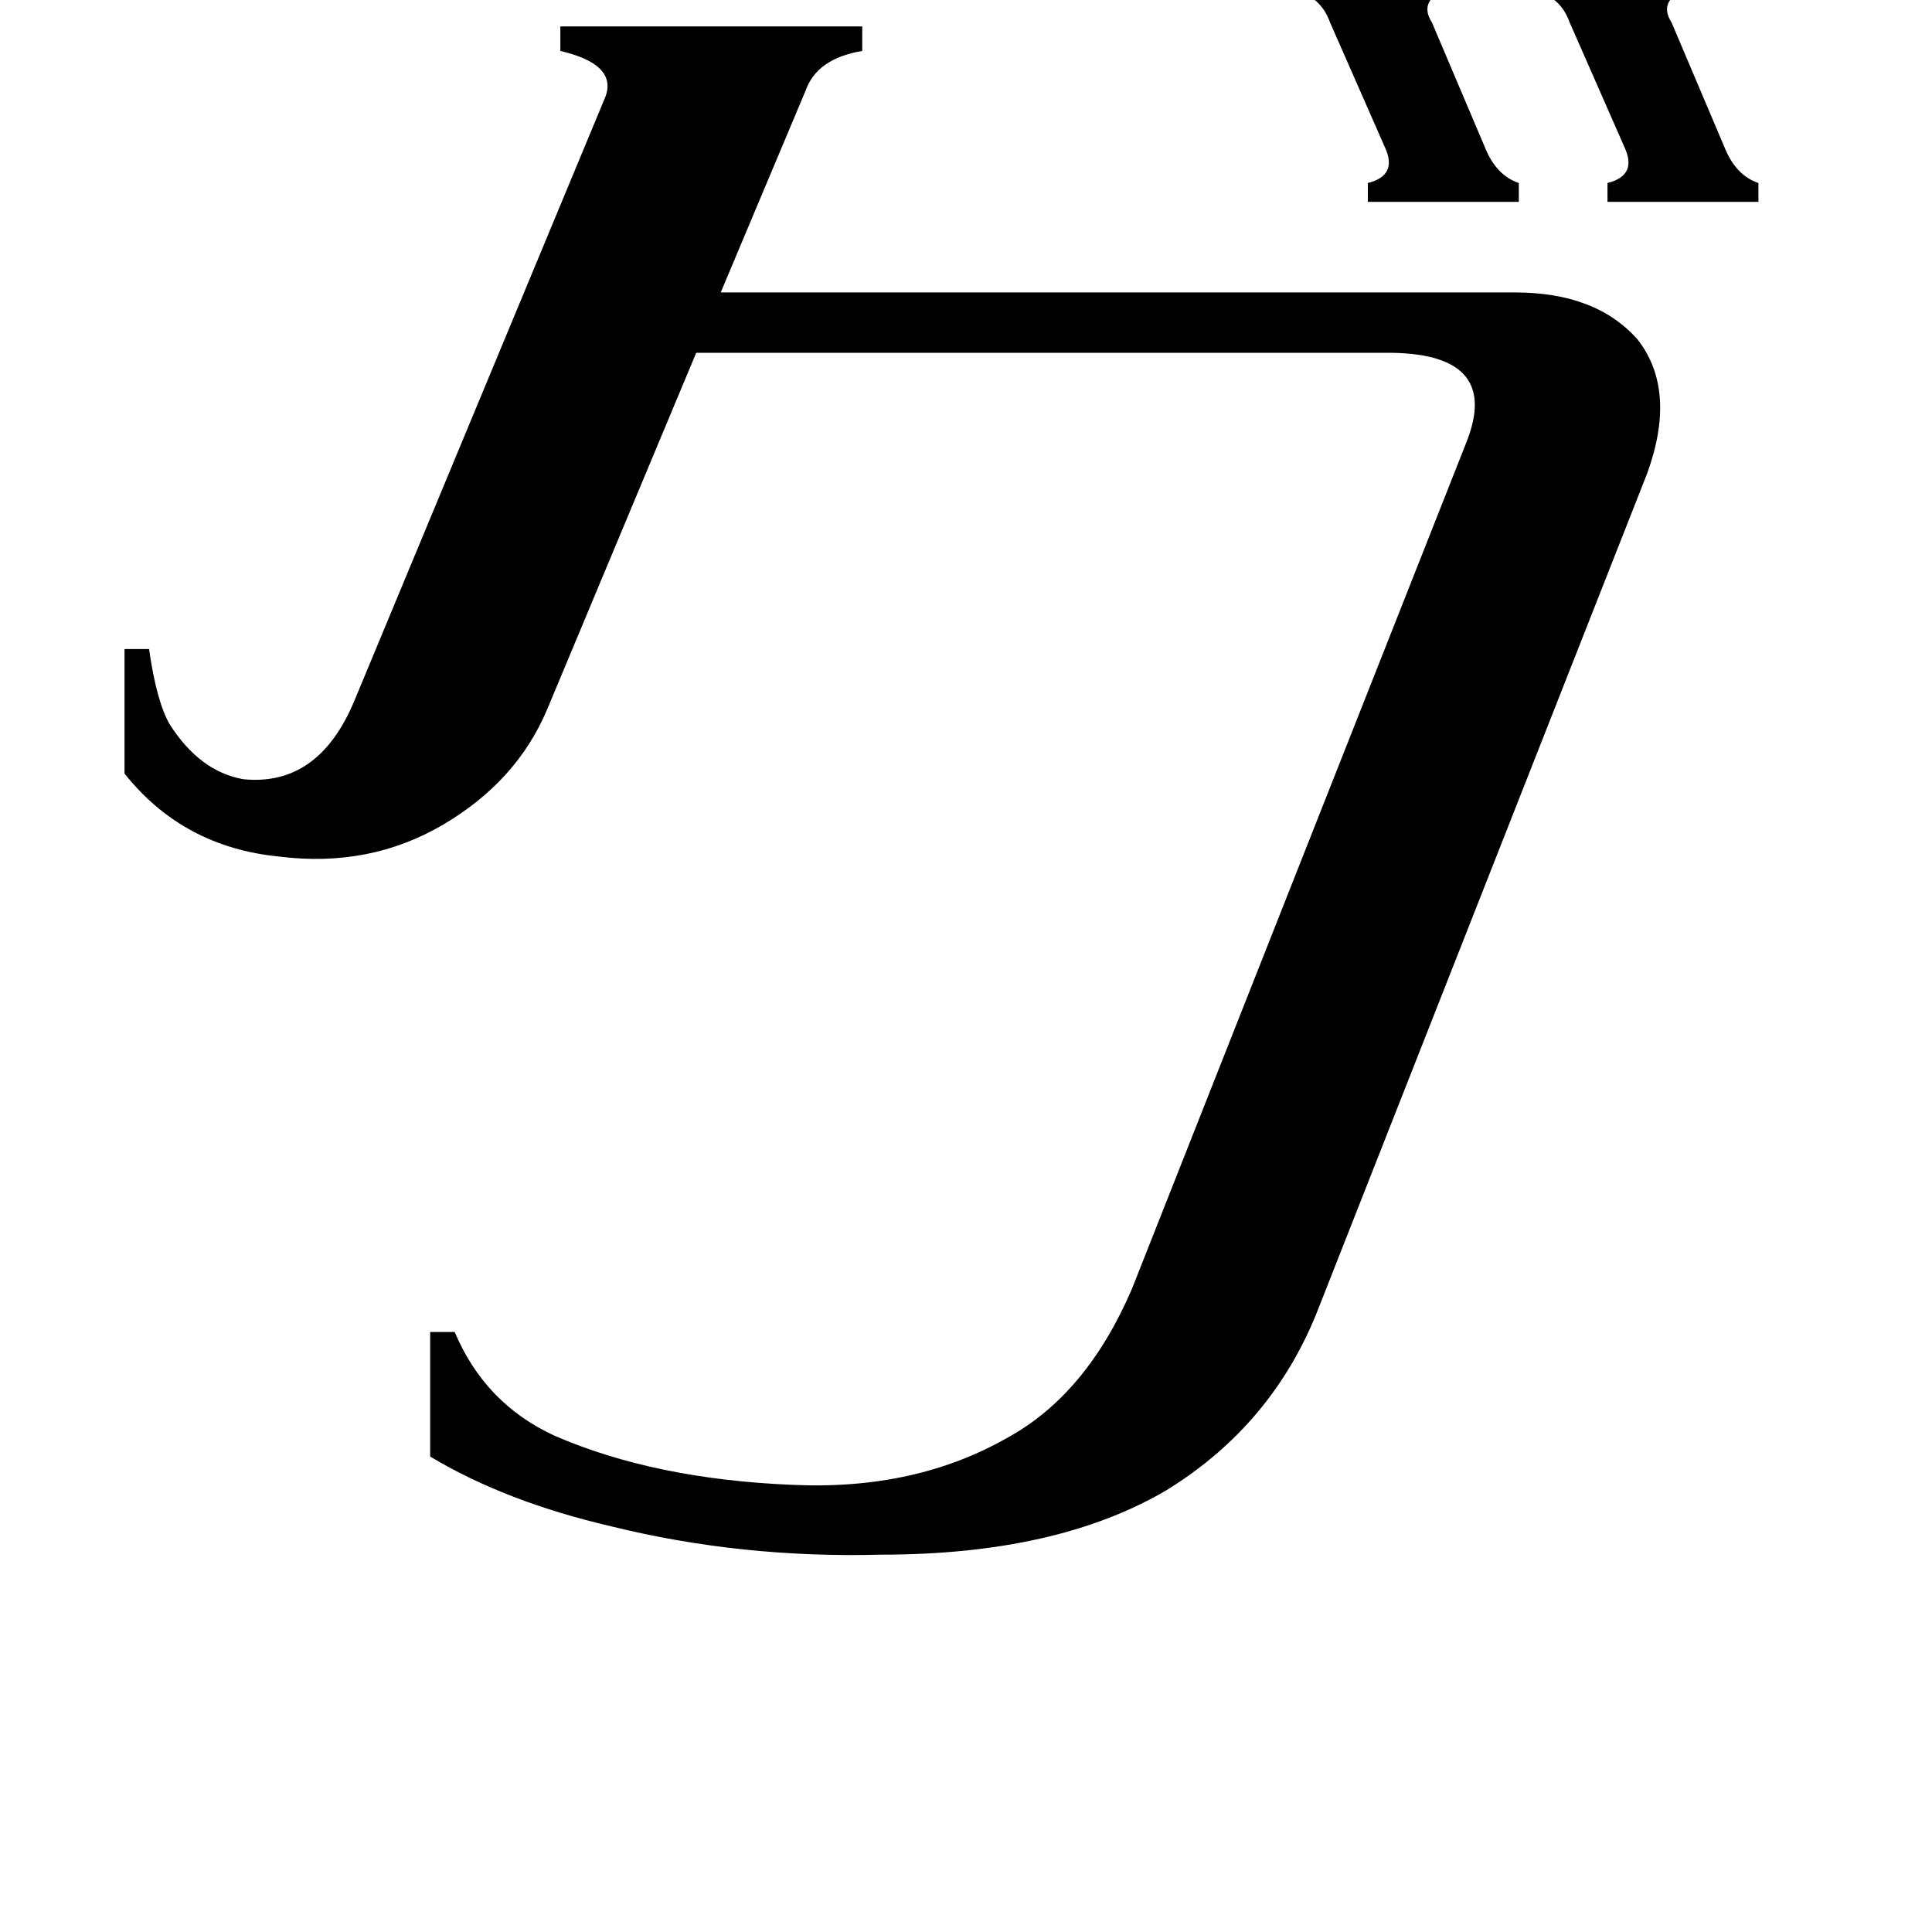 <svg xmlns="http://www.w3.org/2000/svg" viewBox="0 -800 1024 1024">
	<path fill="#000000" d="M813 -815H892V-805Q879 -799 886 -788L914 -722Q920 -707 932 -703V-693H852V-703Q868 -707 861 -722L832 -788Q827 -802 813 -805ZM686 -815H765V-805Q752 -799 759 -788L787 -722Q793 -707 805 -703V-693H725V-703Q741 -707 734 -722L705 -788Q700 -802 686 -805ZM290 -424Q274 -386 235 -363Q196 -340 148 -346Q97 -351 66 -390V-456H79Q83 -428 90 -416Q106 -391 129 -387Q169 -383 188 -429L321 -749Q327 -766 297 -773V-786H457V-773Q433 -769 427 -752L382 -645H803Q846 -645 868 -620Q889 -593 873 -549L699 -107Q675 -45 618 -10Q560 24 467 24Q393 26 324 9Q268 -4 228 -28V-94H241Q257 -56 294 -39Q347 -16 420 -13Q485 -10 534 -38Q576 -61 600 -117L777 -565Q796 -612 738 -613H369Z"/>
</svg>